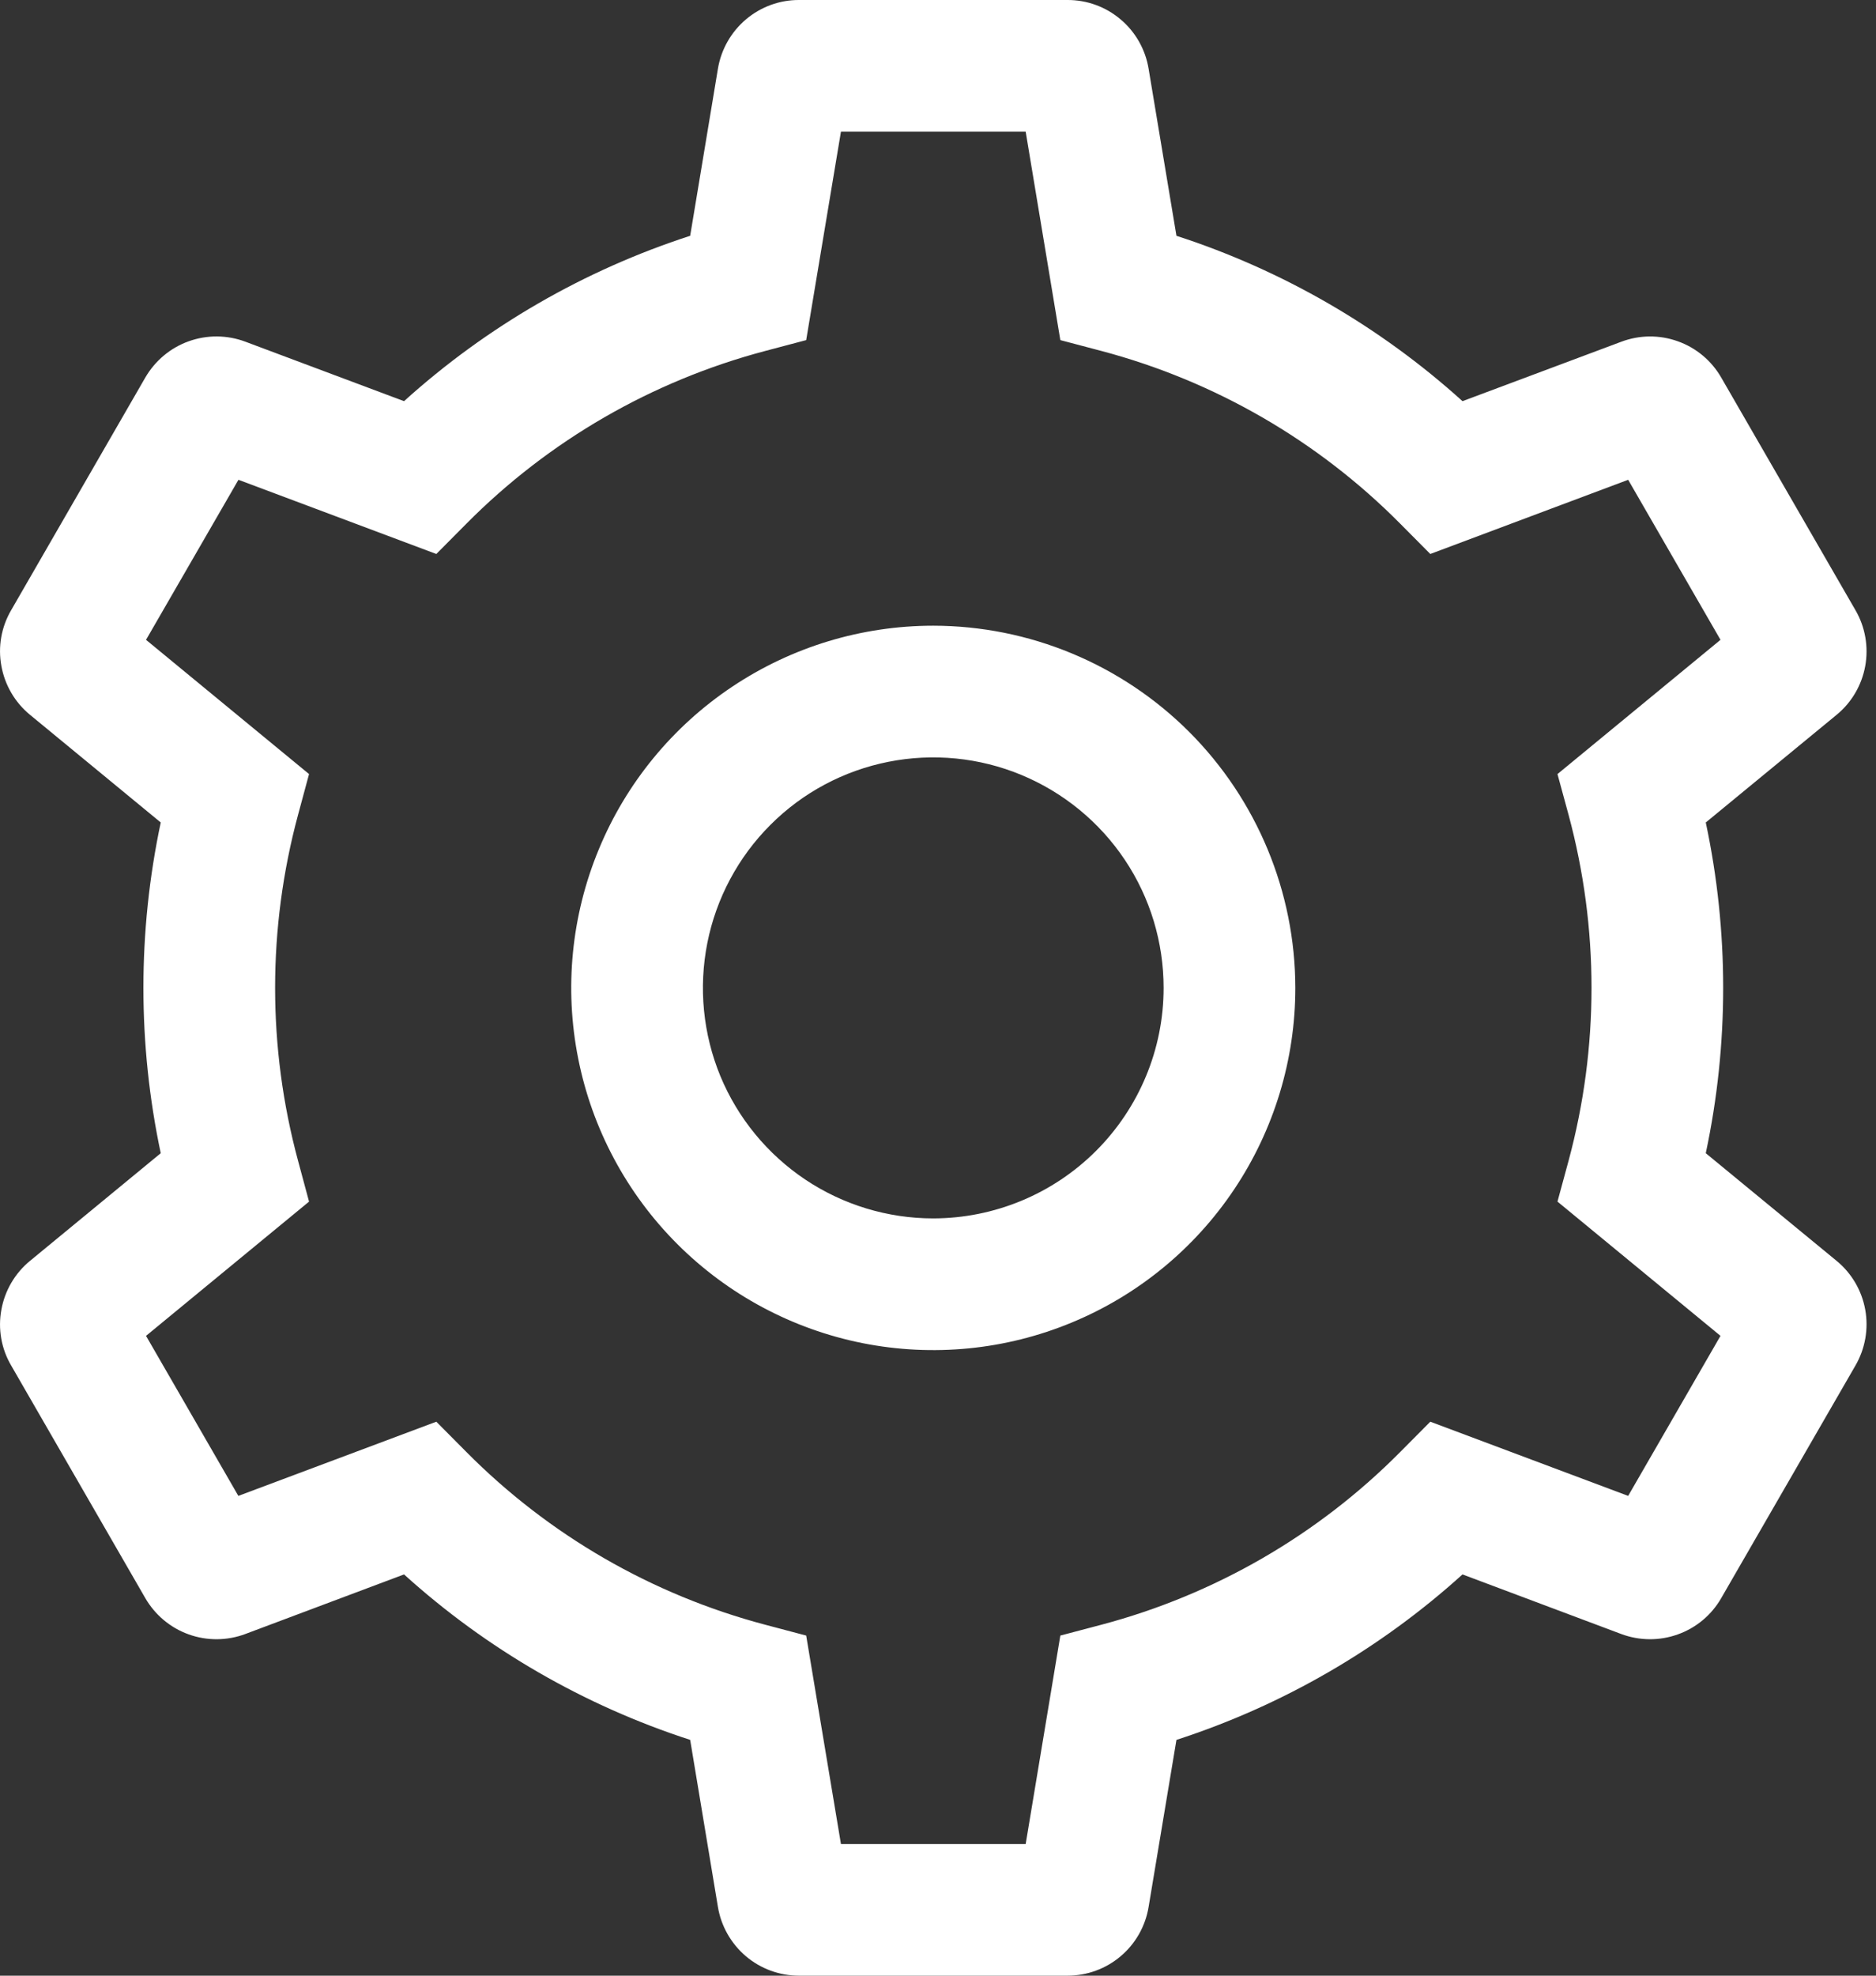 <svg width="19" height="20" viewBox="0 0 19 20" fill="none" xmlns="http://www.w3.org/2000/svg">
<rect x="0" y="0" width="19" height="20" fill="#333333" stroke="none"/>
<path d="M9.452 6.334C8.727 6.334 8.018 6.549 7.415 6.952C6.812 7.355 6.342 7.927 6.065 8.597C5.787 9.267 5.714 10.005 5.856 10.716C5.997 11.427 6.347 12.081 6.859 12.593C7.372 13.106 8.025 13.455 8.737 13.597C9.448 13.738 10.185 13.666 10.855 13.388C11.525 13.111 12.098 12.641 12.501 12.038C12.904 11.435 13.119 10.726 13.119 10.001C13.118 9.029 12.731 8.097 12.044 7.409C11.356 6.722 10.424 6.335 9.452 6.334ZM9.452 12.334C8.991 12.334 8.539 12.197 8.156 11.941C7.772 11.684 7.473 11.32 7.296 10.894C7.12 10.467 7.074 9.998 7.164 9.545C7.254 9.093 7.476 8.677 7.802 8.351C8.128 8.024 8.544 7.802 8.997 7.712C9.449 7.622 9.919 7.668 10.345 7.845C10.771 8.022 11.136 8.321 11.392 8.704C11.649 9.088 11.785 9.539 11.785 10.001C11.785 10.619 11.539 11.212 11.101 11.65C10.664 12.087 10.071 12.333 9.452 12.334Z" fill="white"/>
<path d="M18.6 12.763L17.276 11.674C17.511 10.57 17.511 9.43 17.276 8.326L18.6 7.237C18.753 7.112 18.856 6.936 18.891 6.742C18.926 6.548 18.891 6.347 18.792 6.177L17.433 3.823C17.335 3.652 17.179 3.521 16.993 3.455C16.807 3.388 16.604 3.39 16.419 3.46L14.812 4.061C13.975 3.305 12.988 2.735 11.915 2.387L11.633 0.696C11.601 0.502 11.501 0.324 11.35 0.197C11.2 0.069 11.008 -0.001 10.811 3.07723e-06H8.093C7.896 -0.001 7.705 0.069 7.554 0.197C7.404 0.324 7.303 0.502 7.271 0.696L6.99 2.387C5.917 2.735 4.929 3.305 4.092 4.061L2.485 3.459C2.301 3.39 2.097 3.388 1.911 3.455C1.726 3.521 1.57 3.652 1.471 3.823L0.113 6.177C0.013 6.348 -0.022 6.548 0.014 6.742C0.049 6.936 0.152 7.112 0.305 7.237L1.628 8.326C1.394 9.43 1.394 10.57 1.628 11.674L0.305 12.763C0.152 12.888 0.049 13.064 0.014 13.258C-0.022 13.452 0.013 13.653 0.113 13.823L1.471 16.177C1.57 16.348 1.726 16.479 1.911 16.545C2.097 16.612 2.301 16.61 2.485 16.541L4.092 15.938C4.929 16.695 5.917 17.265 6.99 17.613L7.271 19.304C7.303 19.498 7.404 19.675 7.554 19.803C7.705 19.931 7.896 20 8.093 20H10.811C11.008 20 11.2 19.931 11.35 19.803C11.501 19.676 11.601 19.498 11.633 19.304L11.915 17.613C12.988 17.265 13.975 16.695 14.812 15.938L16.419 16.541C16.604 16.61 16.807 16.612 16.993 16.545C17.179 16.479 17.335 16.348 17.433 16.177L18.792 13.823C18.891 13.652 18.926 13.452 18.891 13.258C18.856 13.064 18.753 12.888 18.6 12.763ZM16.49 15.143L14.486 14.392L14.182 14.698C13.347 15.54 12.302 16.143 11.156 16.447L10.739 16.557L10.388 18.667H8.517L8.165 16.557L7.749 16.447C6.602 16.143 5.558 15.54 4.723 14.698L4.419 14.392L2.414 15.143L1.479 13.523L3.13 12.164L3.018 11.748C2.709 10.603 2.709 9.397 3.018 8.251L3.13 7.836L1.479 6.477L2.415 4.857L4.419 5.608L4.723 5.302C5.558 4.46 6.602 3.857 7.749 3.553L8.165 3.443L8.517 1.333H10.388L10.739 3.443L11.156 3.553C12.302 3.857 13.347 4.46 14.182 5.302L14.486 5.608L16.49 4.857L17.425 6.477L15.774 7.836L15.887 8.251C16.196 9.397 16.196 10.603 15.887 11.748L15.774 12.164L17.425 13.523L16.49 15.143Z" fill="white"/>
</svg>
